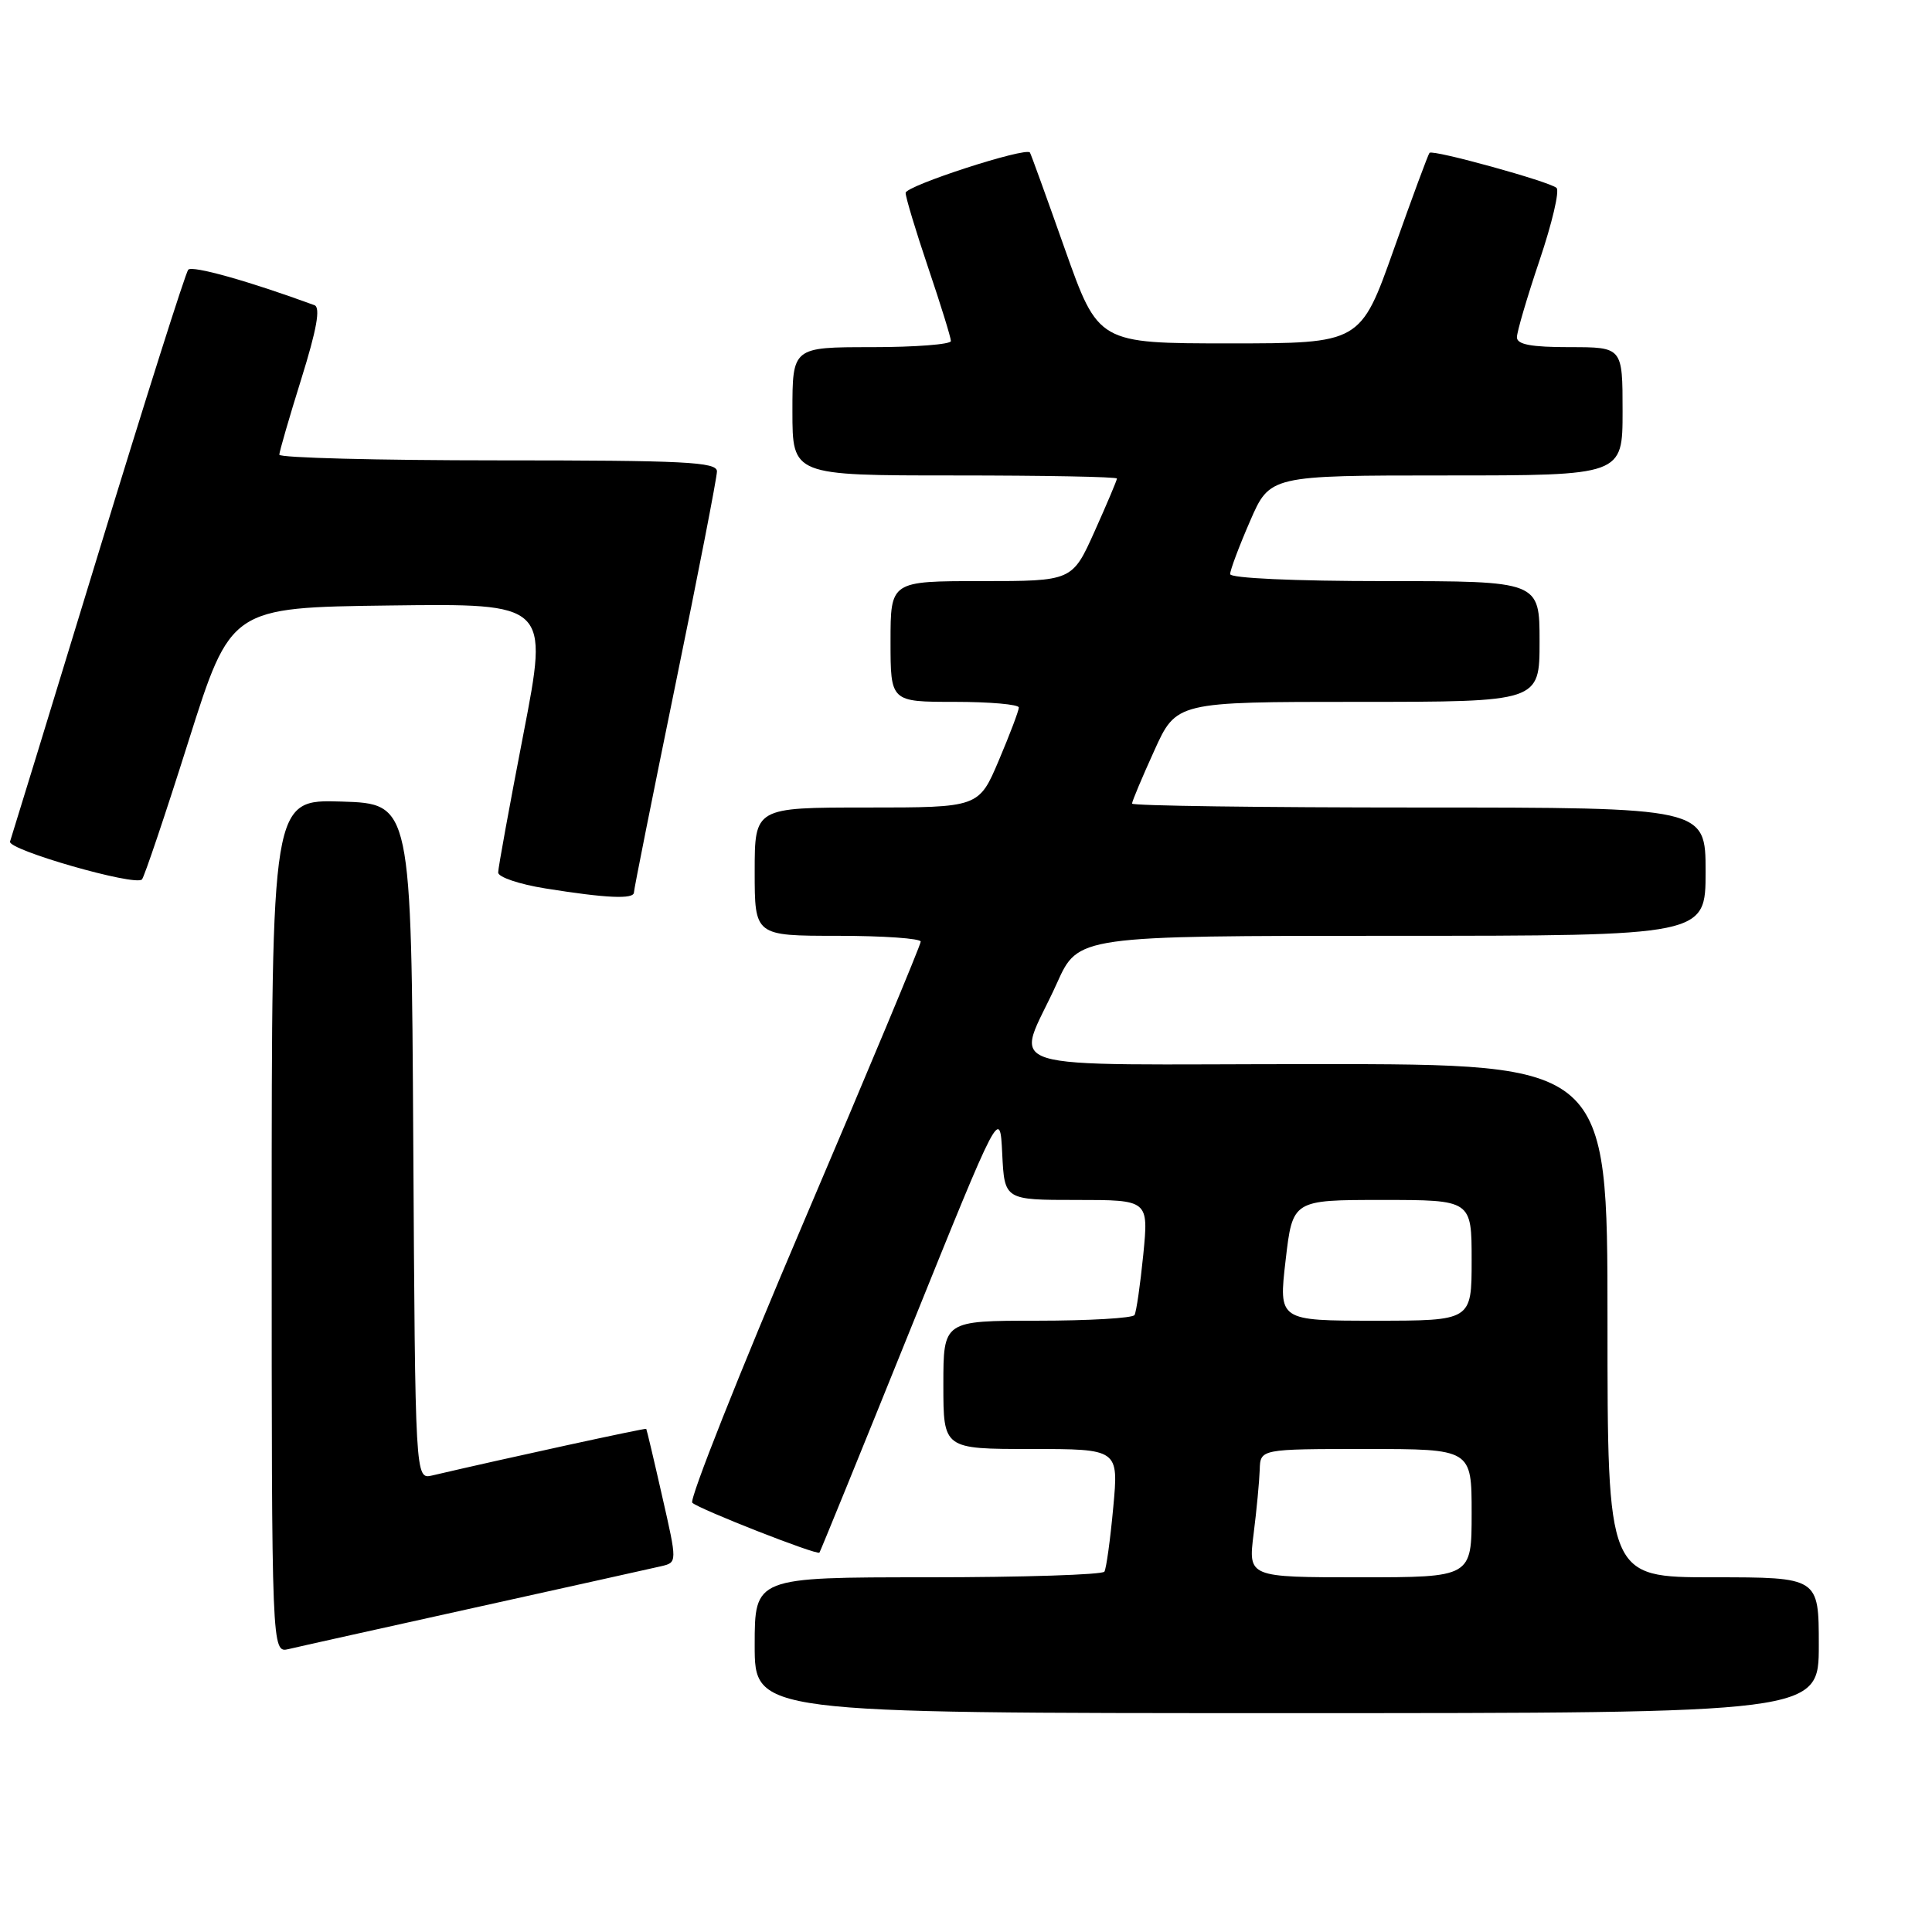 <?xml version="1.0" encoding="UTF-8" standalone="no"?>
<!DOCTYPE svg PUBLIC "-//W3C//DTD SVG 1.1//EN" "http://www.w3.org/Graphics/SVG/1.1/DTD/svg11.dtd" >
<svg xmlns="http://www.w3.org/2000/svg" xmlns:xlink="http://www.w3.org/1999/xlink" version="1.1" viewBox="0 0 256 256">
 <g >
 <path fill="currentColor"
d=" M 241.00 218.00 C 241.00 209.00 241.00 209.00 227.00 209.00 C 213.00 209.00 213.00 209.00 213.00 175.00 C 213.00 141.00 213.00 141.00 174.43 141.00 C 130.31 141.00 134.62 142.35 140.06 130.25 C 142.87 124.00 142.87 124.00 184.44 124.00 C 226.00 124.00 226.00 124.00 226.00 115.50 C 226.00 107.00 226.00 107.00 188.00 107.00 C 167.10 107.00 150.00 106.77 150.00 106.48 C 150.00 106.19 151.32 103.04 152.94 99.48 C 155.87 93.00 155.87 93.00 179.94 93.00 C 204.00 93.00 204.00 93.00 204.00 85.00 C 204.00 77.00 204.00 77.00 183.50 77.00 C 171.46 77.00 163.00 76.61 163.00 76.07 C 163.00 75.55 164.18 72.40 165.63 69.07 C 168.26 63.00 168.26 63.00 191.63 63.00 C 215.00 63.00 215.00 63.00 215.00 54.50 C 215.00 46.00 215.00 46.00 208.00 46.00 C 202.89 46.00 201.00 45.65 201.00 44.69 C 201.00 43.97 202.35 39.38 204.00 34.49 C 205.65 29.60 206.67 25.29 206.25 24.90 C 205.36 24.07 189.88 19.79 189.42 20.25 C 189.25 20.42 187.12 26.17 184.69 33.03 C 180.27 45.50 180.27 45.50 162.90 45.50 C 145.53 45.50 145.53 45.50 141.10 33.00 C 138.67 26.12 136.59 20.37 136.47 20.21 C 135.92 19.46 120.00 24.62 120.00 25.56 C 120.00 26.14 121.35 30.62 123.00 35.50 C 124.65 40.38 126.00 44.74 126.00 45.19 C 126.00 45.63 121.28 46.00 115.50 46.00 C 105.00 46.00 105.00 46.00 105.00 54.50 C 105.00 63.00 105.00 63.00 126.50 63.00 C 138.32 63.00 148.00 63.18 148.00 63.41 C 148.00 63.63 146.67 66.78 145.04 70.41 C 142.08 77.00 142.08 77.00 130.04 77.00 C 118.00 77.00 118.00 77.00 118.00 85.00 C 118.00 93.00 118.00 93.00 126.50 93.00 C 131.18 93.00 135.00 93.34 135.00 93.75 C 135.00 94.16 133.81 97.31 132.35 100.75 C 129.70 107.00 129.70 107.00 114.85 107.00 C 100.00 107.00 100.00 107.00 100.00 115.50 C 100.00 124.00 100.00 124.00 111.00 124.00 C 117.05 124.00 122.00 124.35 122.00 124.77 C 122.00 125.20 115.02 141.93 106.48 161.95 C 97.94 181.98 91.31 198.70 91.73 199.12 C 92.58 199.95 108.24 206.10 108.58 205.73 C 108.69 205.60 114.12 192.28 120.64 176.12 C 132.50 146.74 132.50 146.74 132.80 152.87 C 133.10 159.00 133.10 159.00 142.65 159.00 C 152.20 159.00 152.20 159.00 151.49 166.25 C 151.09 170.24 150.57 173.84 150.33 174.25 C 150.08 174.66 144.28 175.00 137.44 175.00 C 125.00 175.00 125.00 175.00 125.00 183.50 C 125.00 192.00 125.00 192.00 136.62 192.00 C 148.23 192.00 148.23 192.00 147.51 199.75 C 147.12 204.01 146.59 207.84 146.34 208.25 C 146.09 208.66 135.56 209.00 122.94 209.00 C 100.00 209.00 100.00 209.00 100.00 218.00 C 100.00 227.00 100.00 227.00 170.50 227.00 C 241.00 227.00 241.00 227.00 241.00 218.00 Z  M 63.00 213.00 C 75.38 210.26 86.45 207.80 87.62 207.53 C 89.74 207.03 89.74 207.03 87.74 198.26 C 86.65 193.44 85.70 189.43 85.63 189.33 C 85.52 189.20 66.96 193.24 57.26 195.51 C 55.02 196.03 55.02 196.03 54.76 151.27 C 54.50 106.50 54.50 106.50 45.25 106.21 C 36.00 105.92 36.00 105.92 36.00 162.48 C 36.00 219.04 36.00 219.04 38.25 218.51 C 39.49 218.21 50.62 215.74 63.00 213.00 Z  M 84.00 118.25 C 84.00 117.84 86.48 105.44 89.50 90.71 C 92.53 75.97 95.00 63.26 95.00 62.46 C 95.00 61.21 90.75 61.00 66.00 61.00 C 50.05 61.00 37.01 60.66 37.01 60.25 C 37.02 59.84 38.33 55.31 39.93 50.19 C 41.97 43.65 42.49 40.75 41.67 40.44 C 32.98 37.25 25.48 35.14 24.94 35.74 C 24.58 36.16 19.19 53.15 12.98 73.50 C 6.77 93.85 1.52 110.95 1.33 111.51 C 0.95 112.59 17.88 117.46 18.81 116.53 C 19.11 116.22 21.89 107.99 24.97 98.23 C 30.58 80.50 30.58 80.50 51.64 80.23 C 72.70 79.96 72.70 79.96 69.36 97.23 C 67.52 106.73 66.01 115.00 66.01 115.61 C 66.00 116.22 68.81 117.17 72.25 117.72 C 80.35 119.02 84.00 119.18 84.00 118.25 Z  M 166.11 203.25 C 166.51 200.09 166.87 196.26 166.92 194.75 C 167.00 192.00 167.00 192.00 181.00 192.00 C 195.00 192.00 195.00 192.00 195.00 200.50 C 195.00 209.00 195.00 209.00 180.20 209.00 C 165.39 209.00 165.39 209.00 166.11 203.25 Z  M 170.35 167.00 C 171.28 159.00 171.28 159.00 183.14 159.00 C 195.00 159.00 195.00 159.00 195.00 167.00 C 195.00 175.00 195.00 175.00 182.21 175.00 C 169.42 175.00 169.42 175.00 170.35 167.00 Z "/>
</g>
</svg>